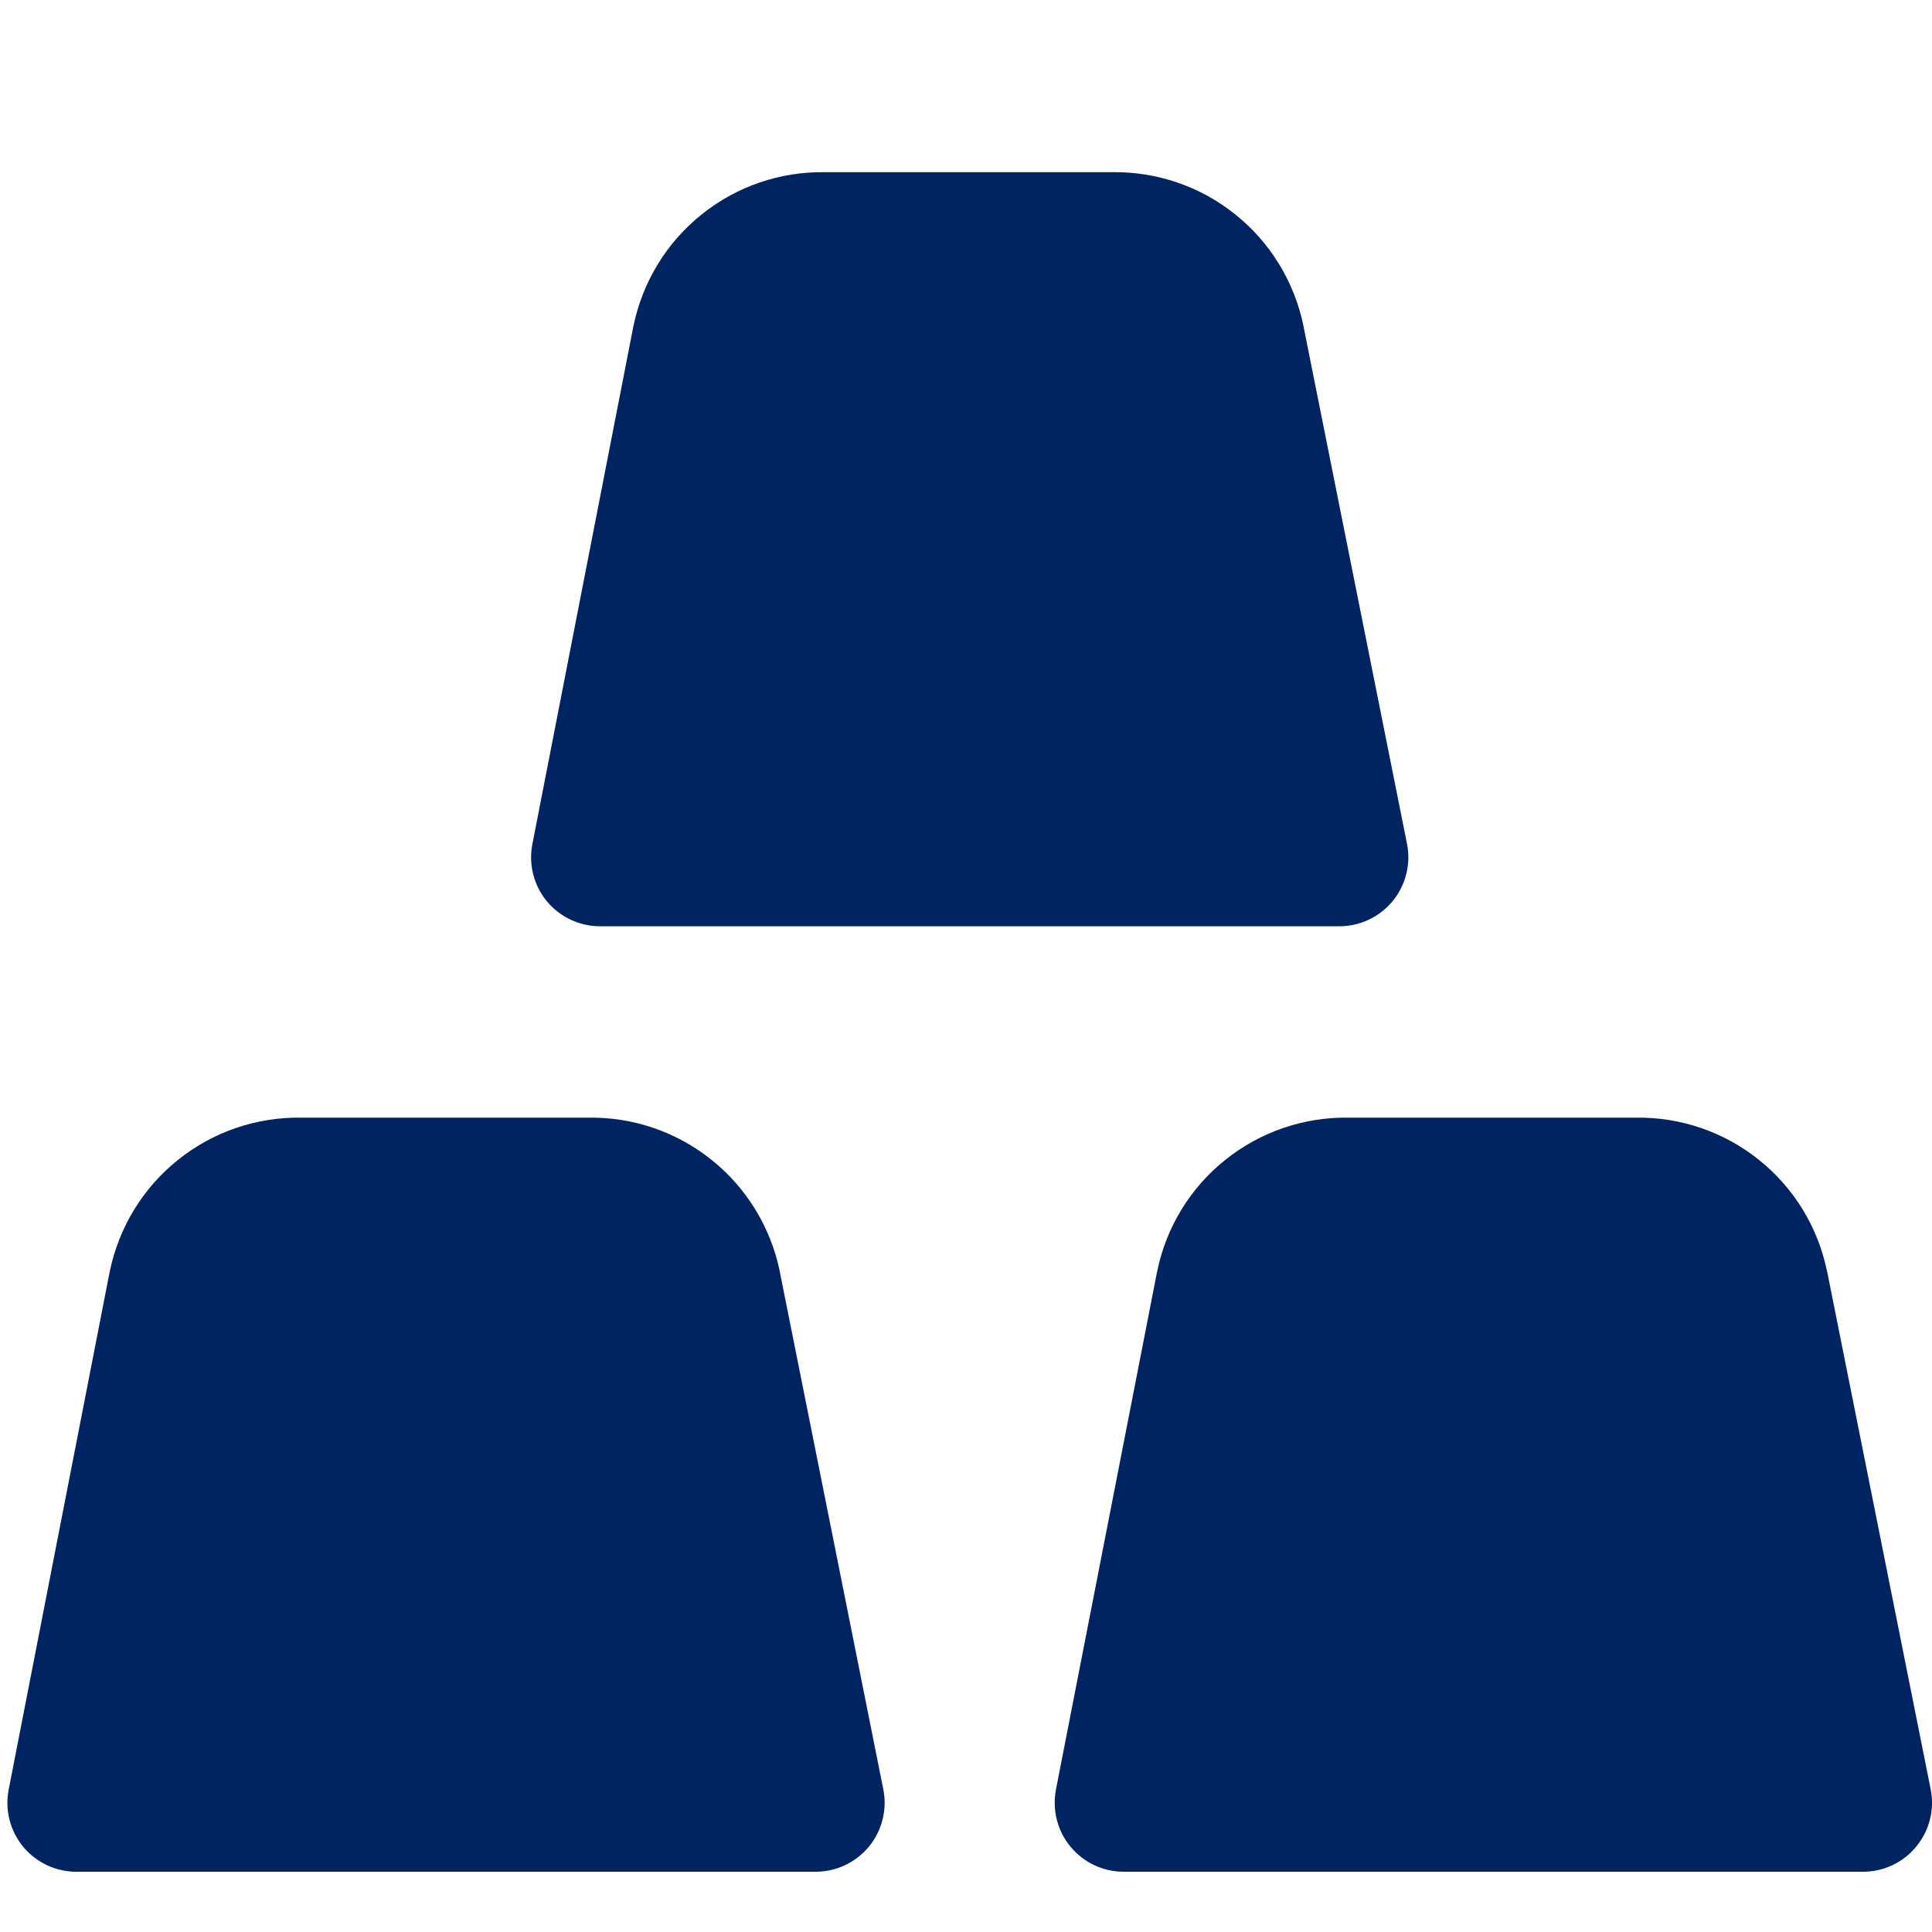 <svg width="16" height="16" viewBox="0 0 16 16" fill="none" xmlns="http://www.w3.org/2000/svg">
<g clip-path="url(#clip0_3017_108197)">
<g clip-path="url(#clip1_3017_108197)">
<path fill-rule="evenodd" clip-rule="evenodd" d="M11.168 9.256H13.546C13.916 9.25 14.277 9.373 14.566 9.605C14.857 9.837 15.057 10.165 15.131 10.53L15.132 10.532L15.989 14.818C16.023 14.985 15.979 15.159 15.87 15.292C15.762 15.424 15.6 15.501 15.429 15.501H9.306C9.135 15.501 8.974 15.425 8.865 15.293C8.756 15.161 8.713 14.988 8.745 14.82L9.582 10.534L9.583 10.53C9.657 10.165 9.857 9.837 10.148 9.605C10.438 9.373 10.798 9.25 11.168 9.256ZM2.495 9.256H4.872C5.242 9.25 5.603 9.373 5.892 9.605C6.183 9.837 6.383 10.165 6.458 10.53L6.458 10.532L7.315 14.818C7.349 14.985 7.305 15.159 7.197 15.292C7.088 15.424 6.926 15.501 6.755 15.501H0.632C0.462 15.501 0.3 15.425 0.191 15.293C0.083 15.161 0.039 14.988 0.072 14.82L0.908 10.534L0.909 10.53C0.984 10.165 1.184 9.837 1.475 9.605C1.764 9.373 2.125 9.25 2.495 9.256Z" fill="#002462"/>
<path d="M9.209 1.426H6.832C6.462 1.42 6.101 1.543 5.812 1.775C5.521 2.007 5.321 2.335 5.246 2.7L5.245 2.704L4.409 6.99C4.376 7.158 4.42 7.331 4.528 7.463C4.637 7.595 4.799 7.671 4.969 7.671H11.092C11.263 7.671 11.425 7.594 11.534 7.462C11.642 7.329 11.686 7.155 11.652 6.987L10.795 2.702L10.795 2.7C10.72 2.335 10.52 2.007 10.229 1.775C9.94 1.543 9.579 1.42 9.209 1.426Z" fill="#002462"/>
</g>
</g>
<defs>
<clipPath id="clip0_3017_108197">
<rect width="16" height="16" fill="white"/>
</clipPath>
<clipPath id="clip1_3017_108197">
<rect width="16" height="16" fill="white"/>
</clipPath>
</defs>
</svg>

